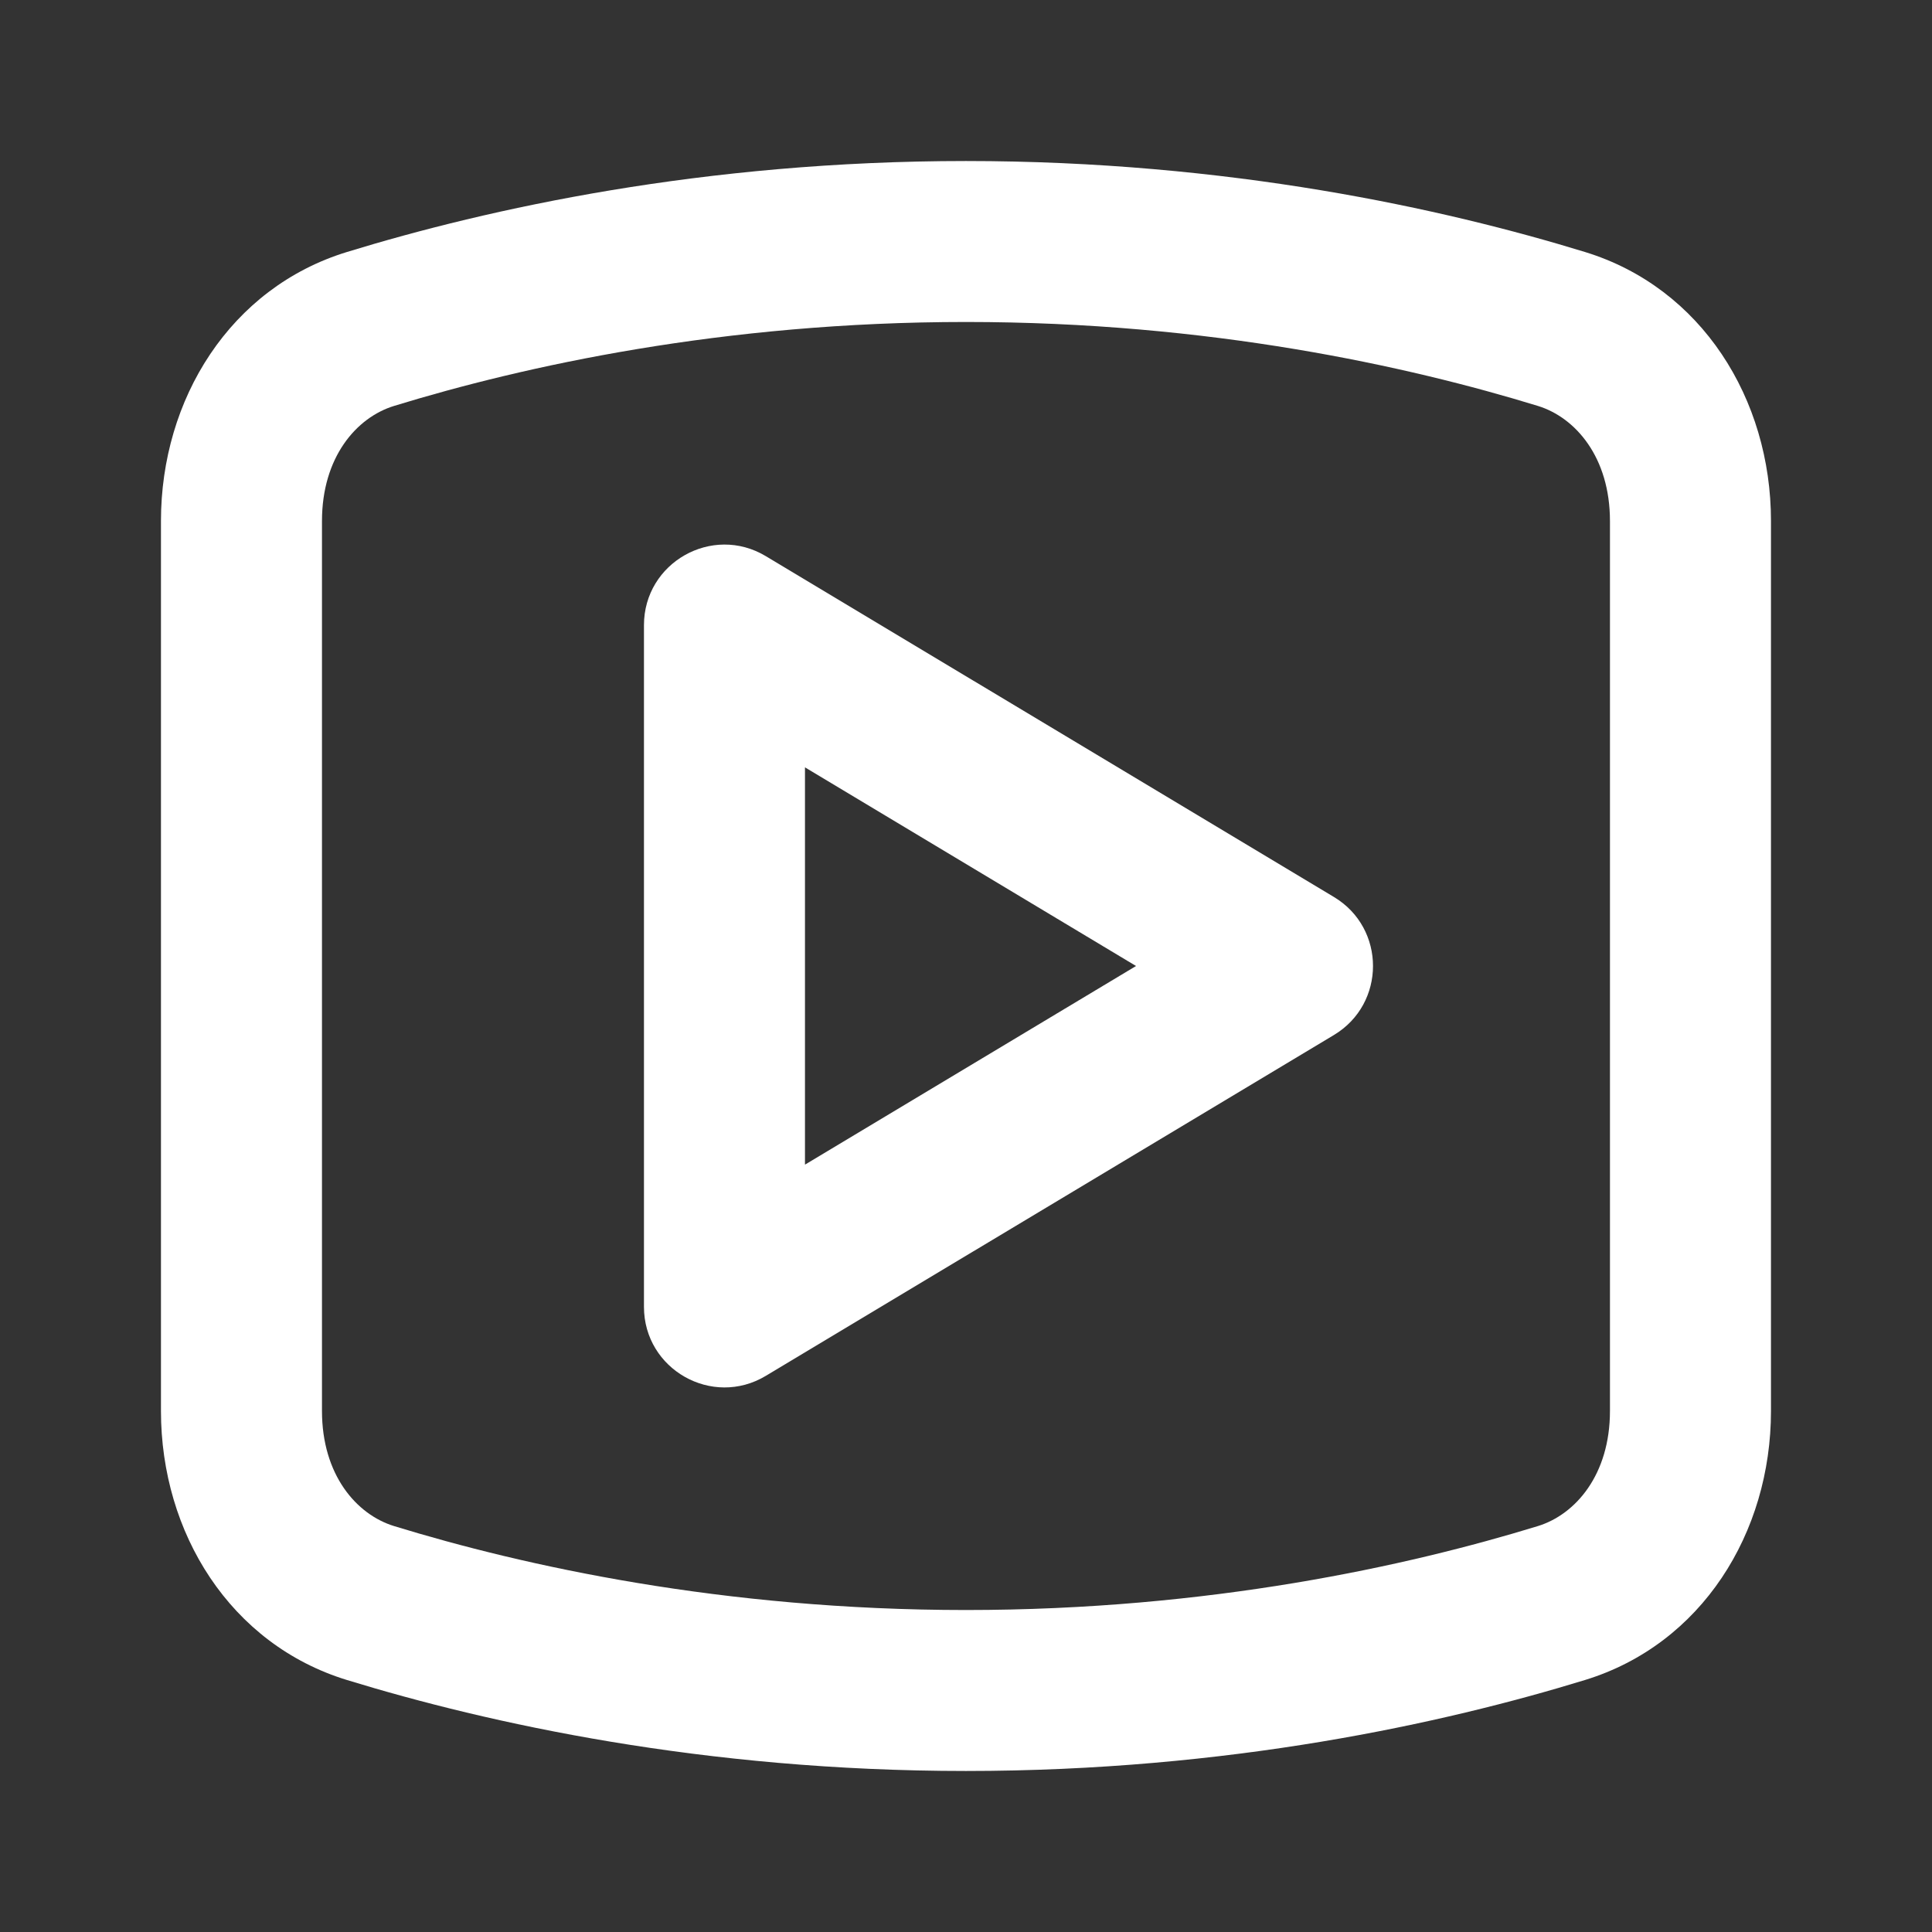 <svg width="32" height="32" viewBox="0 0 32 32" fill="none" xmlns="http://www.w3.org/2000/svg">
<rect x="0" y="0" width="32" height="32" fill="#333333" stroke="none"/>
<path fill-rule="evenodd" clip-rule="evenodd" d="M13.333 12.71V19.29L18.816 16L13.333 12.71ZM10.666 21.645C10.666 22.681 11.797 23.322 12.685 22.788L22.094 17.143C22.957 16.625 22.957 15.374 22.094 14.857L12.685 9.212C11.797 8.678 10.666 9.319 10.666 10.355V21.645Z" fill="white"/>
<path fill-rule="evenodd" clip-rule="evenodd" d="M26.666 23.37V8.63C26.666 7.574 26.096 6.915 25.471 6.723C23.323 6.064 20.029 5.333 15.999 5.333C11.97 5.333 8.676 6.064 6.528 6.723C5.902 6.915 5.333 7.574 5.333 8.63V23.37C5.333 24.426 5.902 25.085 6.528 25.277C8.676 25.936 11.97 26.667 15.999 26.667C20.029 26.667 23.323 25.936 25.471 25.277C26.096 25.085 26.666 24.426 26.666 23.37ZM5.746 4.174C3.814 4.766 2.666 6.609 2.666 8.63V23.37C2.666 25.391 3.814 27.234 5.746 27.826C8.09 28.545 11.651 29.333 15.999 29.333C20.348 29.333 23.909 28.545 26.253 27.826C28.184 27.234 29.333 25.391 29.333 23.37V8.63C29.333 6.609 28.184 4.766 26.253 4.174C23.909 3.455 20.348 2.667 15.999 2.667C11.651 2.667 8.09 3.455 5.746 4.174Z" fill="white"/>
</svg>

